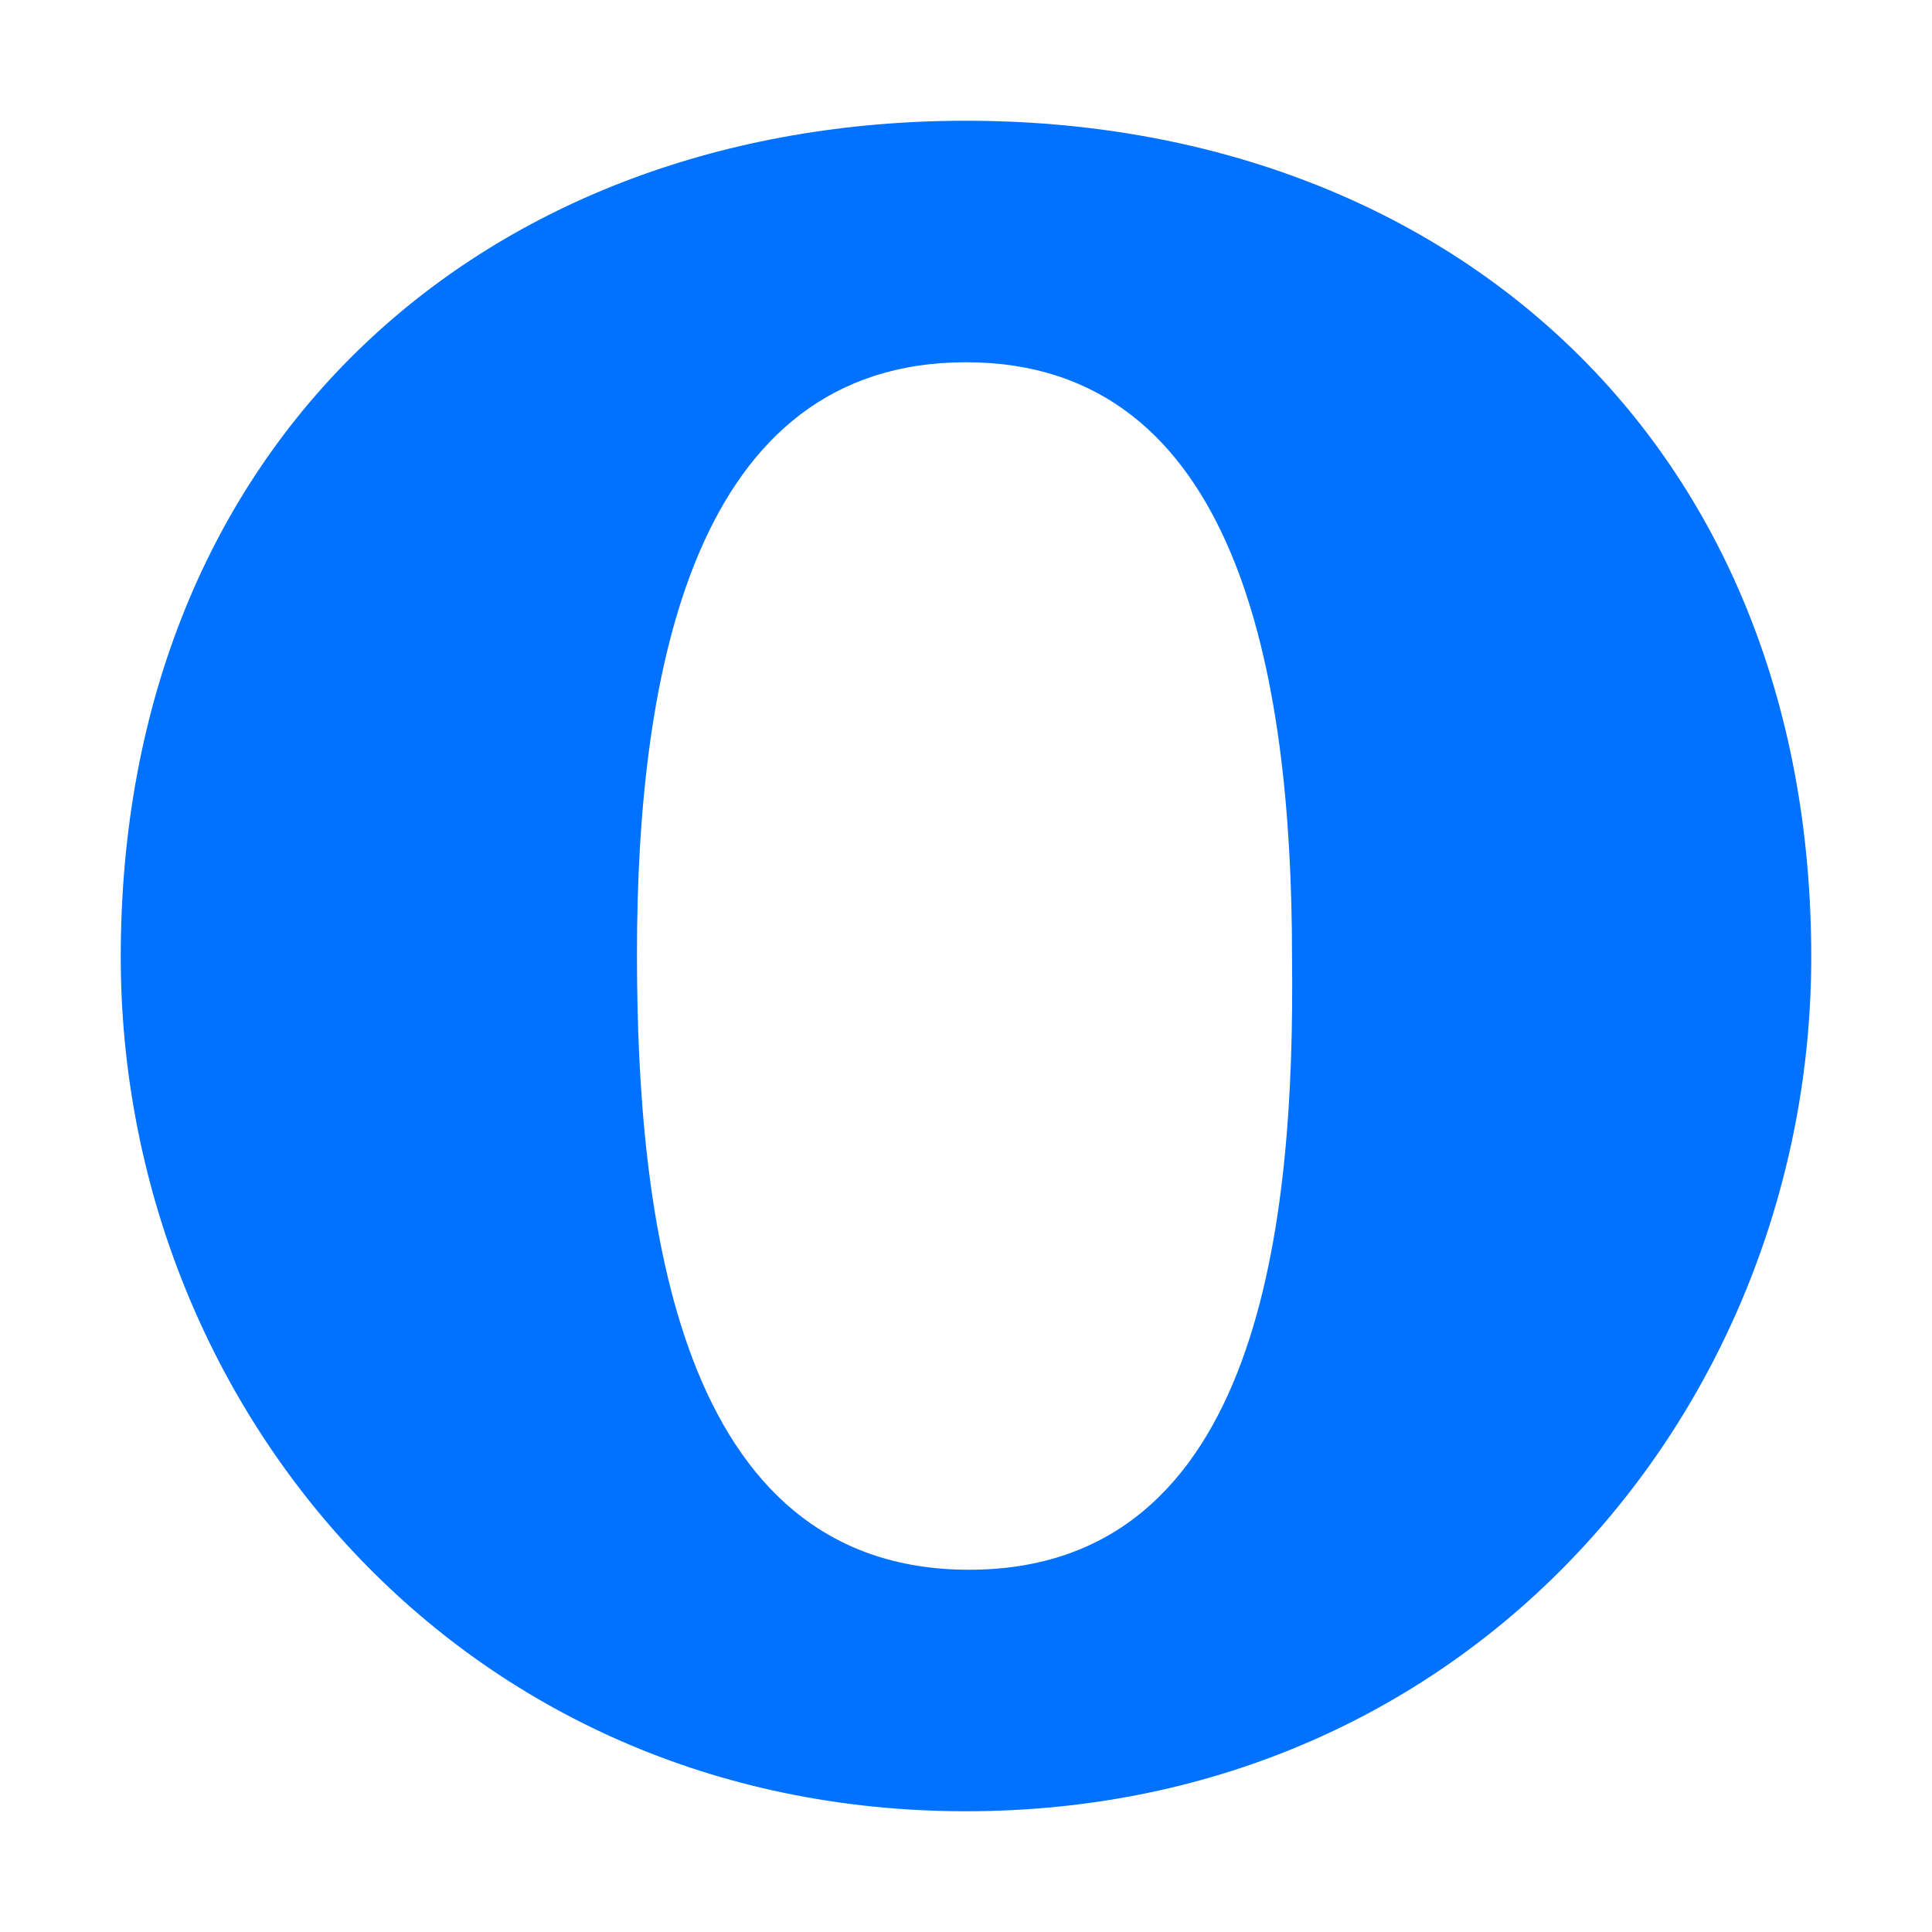 <?xml version="1.0" ?><svg style="enable-background:new 0 0 64 64;" version="1.1" viewBox="0 0 64 64" xml:space="preserve" xmlns="http://www.w3.org/2000/svg" xmlns:xlink="http://www.w3.org/1999/xlink"><style type="text/css">
	.st0{fill:#0072FF;}
</style><g id="GUIDES_64"/><g id="Layer_3"/><g id="Layer_2"><path class="st0" d="M32,4C16.1,4,4,14.6,4,31.7C4,46.5,15.2,60,32,60c16.8,0,28-13.5,28-28.3C60,14.6,47.9,4,32,4z M32.1,52   c-9.7,0-11-11.7-11-20.4C21.1,22.2,23,12,32,12c9,0,10.8,10.3,10.8,19.7C42.9,40.4,41.8,52,32.1,52z"/></g></svg>